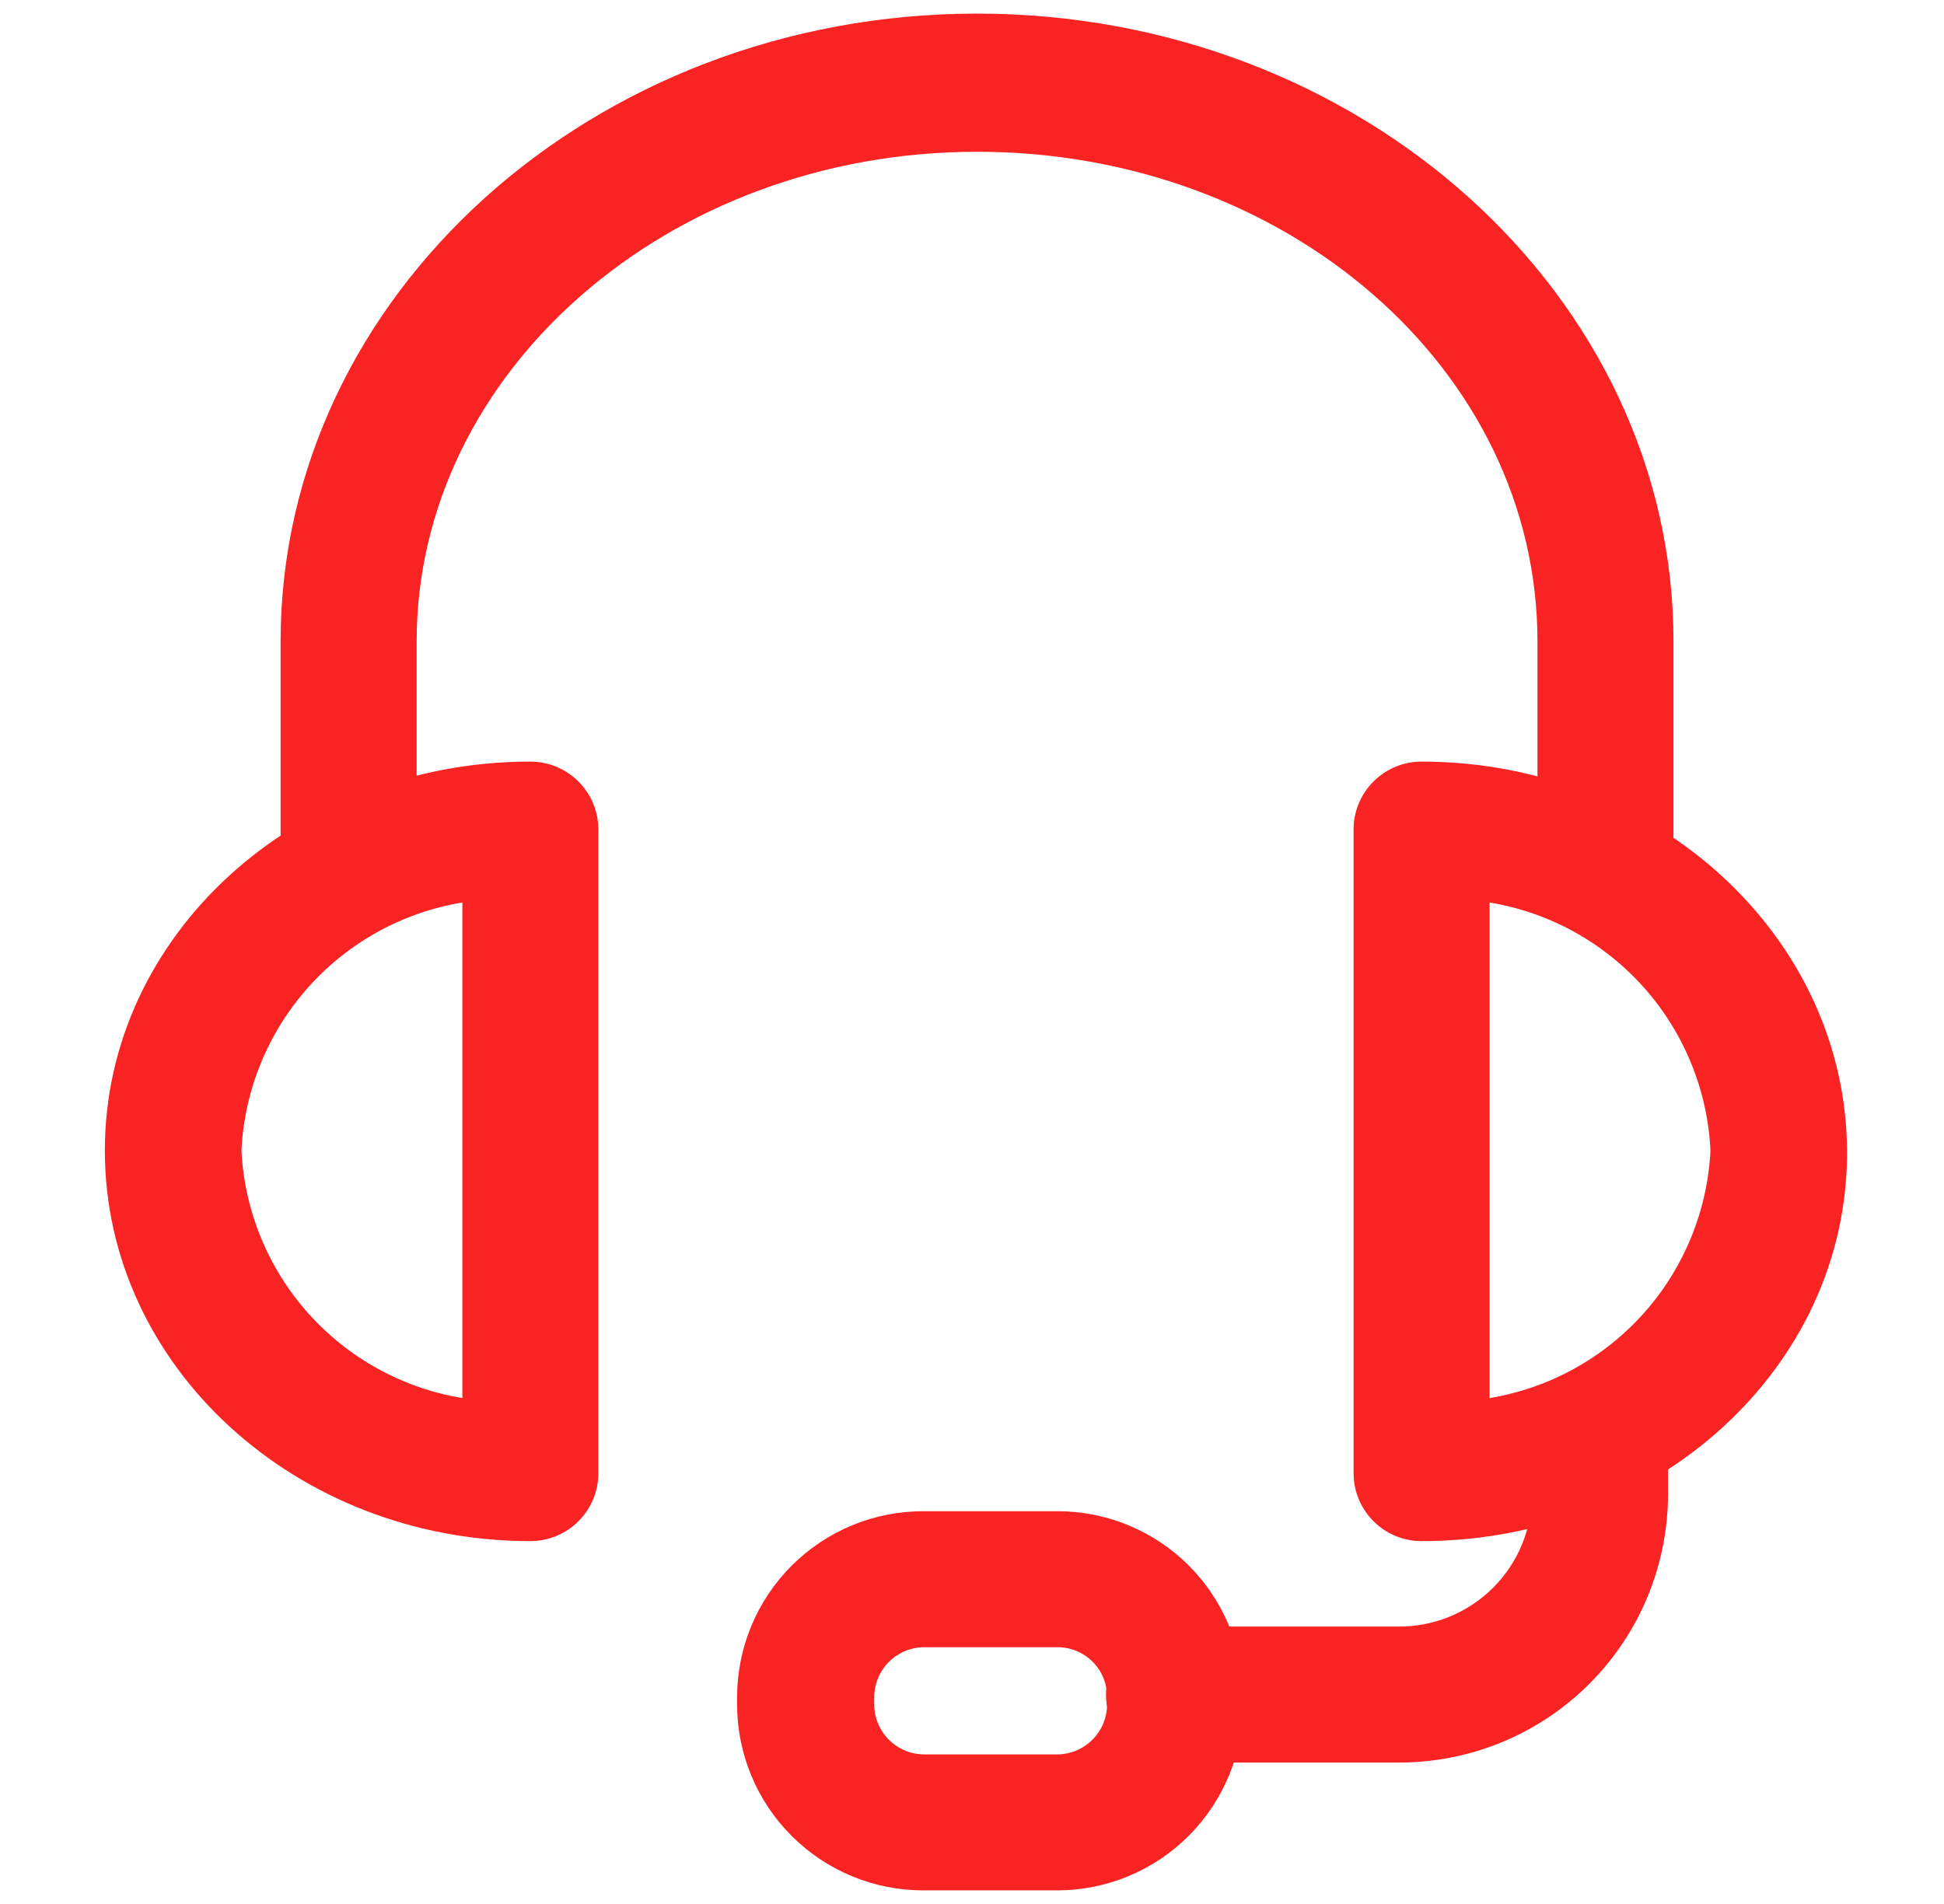 <svg width="49" height="48" viewBox="0 0 49 48" fill="none" xmlns="http://www.w3.org/2000/svg">
<path d="M40.467 22.725C40.013 22.725 39.577 22.544 39.255 22.223C38.934 21.901 38.753 21.465 38.753 21.01V16.169C38.753 9.312 32.417 3.826 24.627 3.826C16.838 3.826 10.502 9.381 10.502 16.169V21.01C10.502 21.465 10.321 21.901 9.999 22.223C9.678 22.544 9.242 22.725 8.787 22.725C8.333 22.725 7.897 22.544 7.575 22.223C7.254 21.901 7.073 21.465 7.073 21.01V16.169C7.073 7.447 14.959 0.343 24.627 0.343C34.296 0.343 42.182 7.447 42.182 16.169V21.01C42.183 21.236 42.14 21.46 42.055 21.669C41.969 21.877 41.843 22.067 41.684 22.227C41.524 22.386 41.334 22.512 41.126 22.598C40.917 22.683 40.693 22.726 40.467 22.725Z" fill="#F92323"/>
<path d="M35.832 38.852C35.377 38.852 34.941 38.672 34.62 38.35C34.298 38.029 34.118 37.593 34.118 37.138V20.859C34.132 20.414 34.319 19.992 34.639 19.683C34.959 19.373 35.387 19.2 35.832 19.2C41.743 19.2 46.556 23.63 46.556 29.061C46.556 34.491 41.743 38.852 35.832 38.852ZM37.546 22.752V35.246C39.047 34.997 40.418 34.243 41.431 33.108C42.444 31.973 43.038 30.525 43.114 29.006C43.041 27.484 42.448 26.033 41.435 24.895C40.422 23.757 39.049 23.001 37.546 22.752ZM13.368 38.852C7.457 38.852 2.643 34.437 2.643 29.006C2.643 23.575 7.457 19.2 13.368 19.2C13.822 19.2 14.259 19.381 14.58 19.702C14.902 20.023 15.082 20.46 15.082 20.914V37.138C15.082 37.593 14.902 38.029 14.58 38.35C14.259 38.672 13.822 38.852 13.368 38.852ZM11.654 22.752C10.15 23.001 8.778 23.757 7.765 24.895C6.752 26.033 6.159 27.484 6.086 29.006C6.162 30.525 6.756 31.973 7.769 33.108C8.782 34.243 10.153 34.997 11.654 35.246V22.752Z" fill="#F92323"/>
<path d="M35.27 44.434H29.592C29.137 44.434 28.701 44.254 28.38 43.932C28.058 43.611 27.878 43.175 27.878 42.72C27.878 42.265 28.058 41.829 28.38 41.508C28.701 41.186 29.137 41.006 29.592 41.006H35.27C36.157 41.006 37.008 40.653 37.636 40.026C38.263 39.398 38.616 38.547 38.616 37.66V36.905C38.616 36.45 38.797 36.014 39.118 35.693C39.44 35.371 39.876 35.191 40.33 35.191C40.785 35.191 41.221 35.371 41.542 35.693C41.864 36.014 42.044 36.45 42.044 36.905V37.66C42.044 39.456 41.331 41.179 40.06 42.45C38.79 43.721 37.066 44.434 35.27 44.434Z" fill="#F92323"/>
<path d="M26.657 47.657H23.27C22.026 47.657 20.833 47.163 19.953 46.283C19.073 45.404 18.579 44.211 18.579 42.967V42.775C18.583 41.533 19.079 40.344 19.958 39.467C20.837 38.59 22.028 38.098 23.27 38.098H26.657C27.897 38.098 29.087 38.591 29.964 39.468C30.841 40.345 31.334 41.535 31.334 42.775V42.967C31.334 44.208 30.841 45.399 29.965 46.279C29.088 47.158 27.899 47.654 26.657 47.657ZM23.297 41.527C22.965 41.527 22.646 41.658 22.41 41.892C22.174 42.125 22.039 42.443 22.035 42.775V42.967C22.035 43.301 22.168 43.622 22.405 43.859C22.642 44.096 22.962 44.229 23.297 44.229H26.657C26.989 44.225 27.307 44.09 27.54 43.854C27.774 43.618 27.905 43.299 27.905 42.967V42.775C27.905 42.444 27.774 42.126 27.54 41.892C27.305 41.658 26.988 41.527 26.657 41.527H23.297Z" fill="#F92323"/>
</svg>
